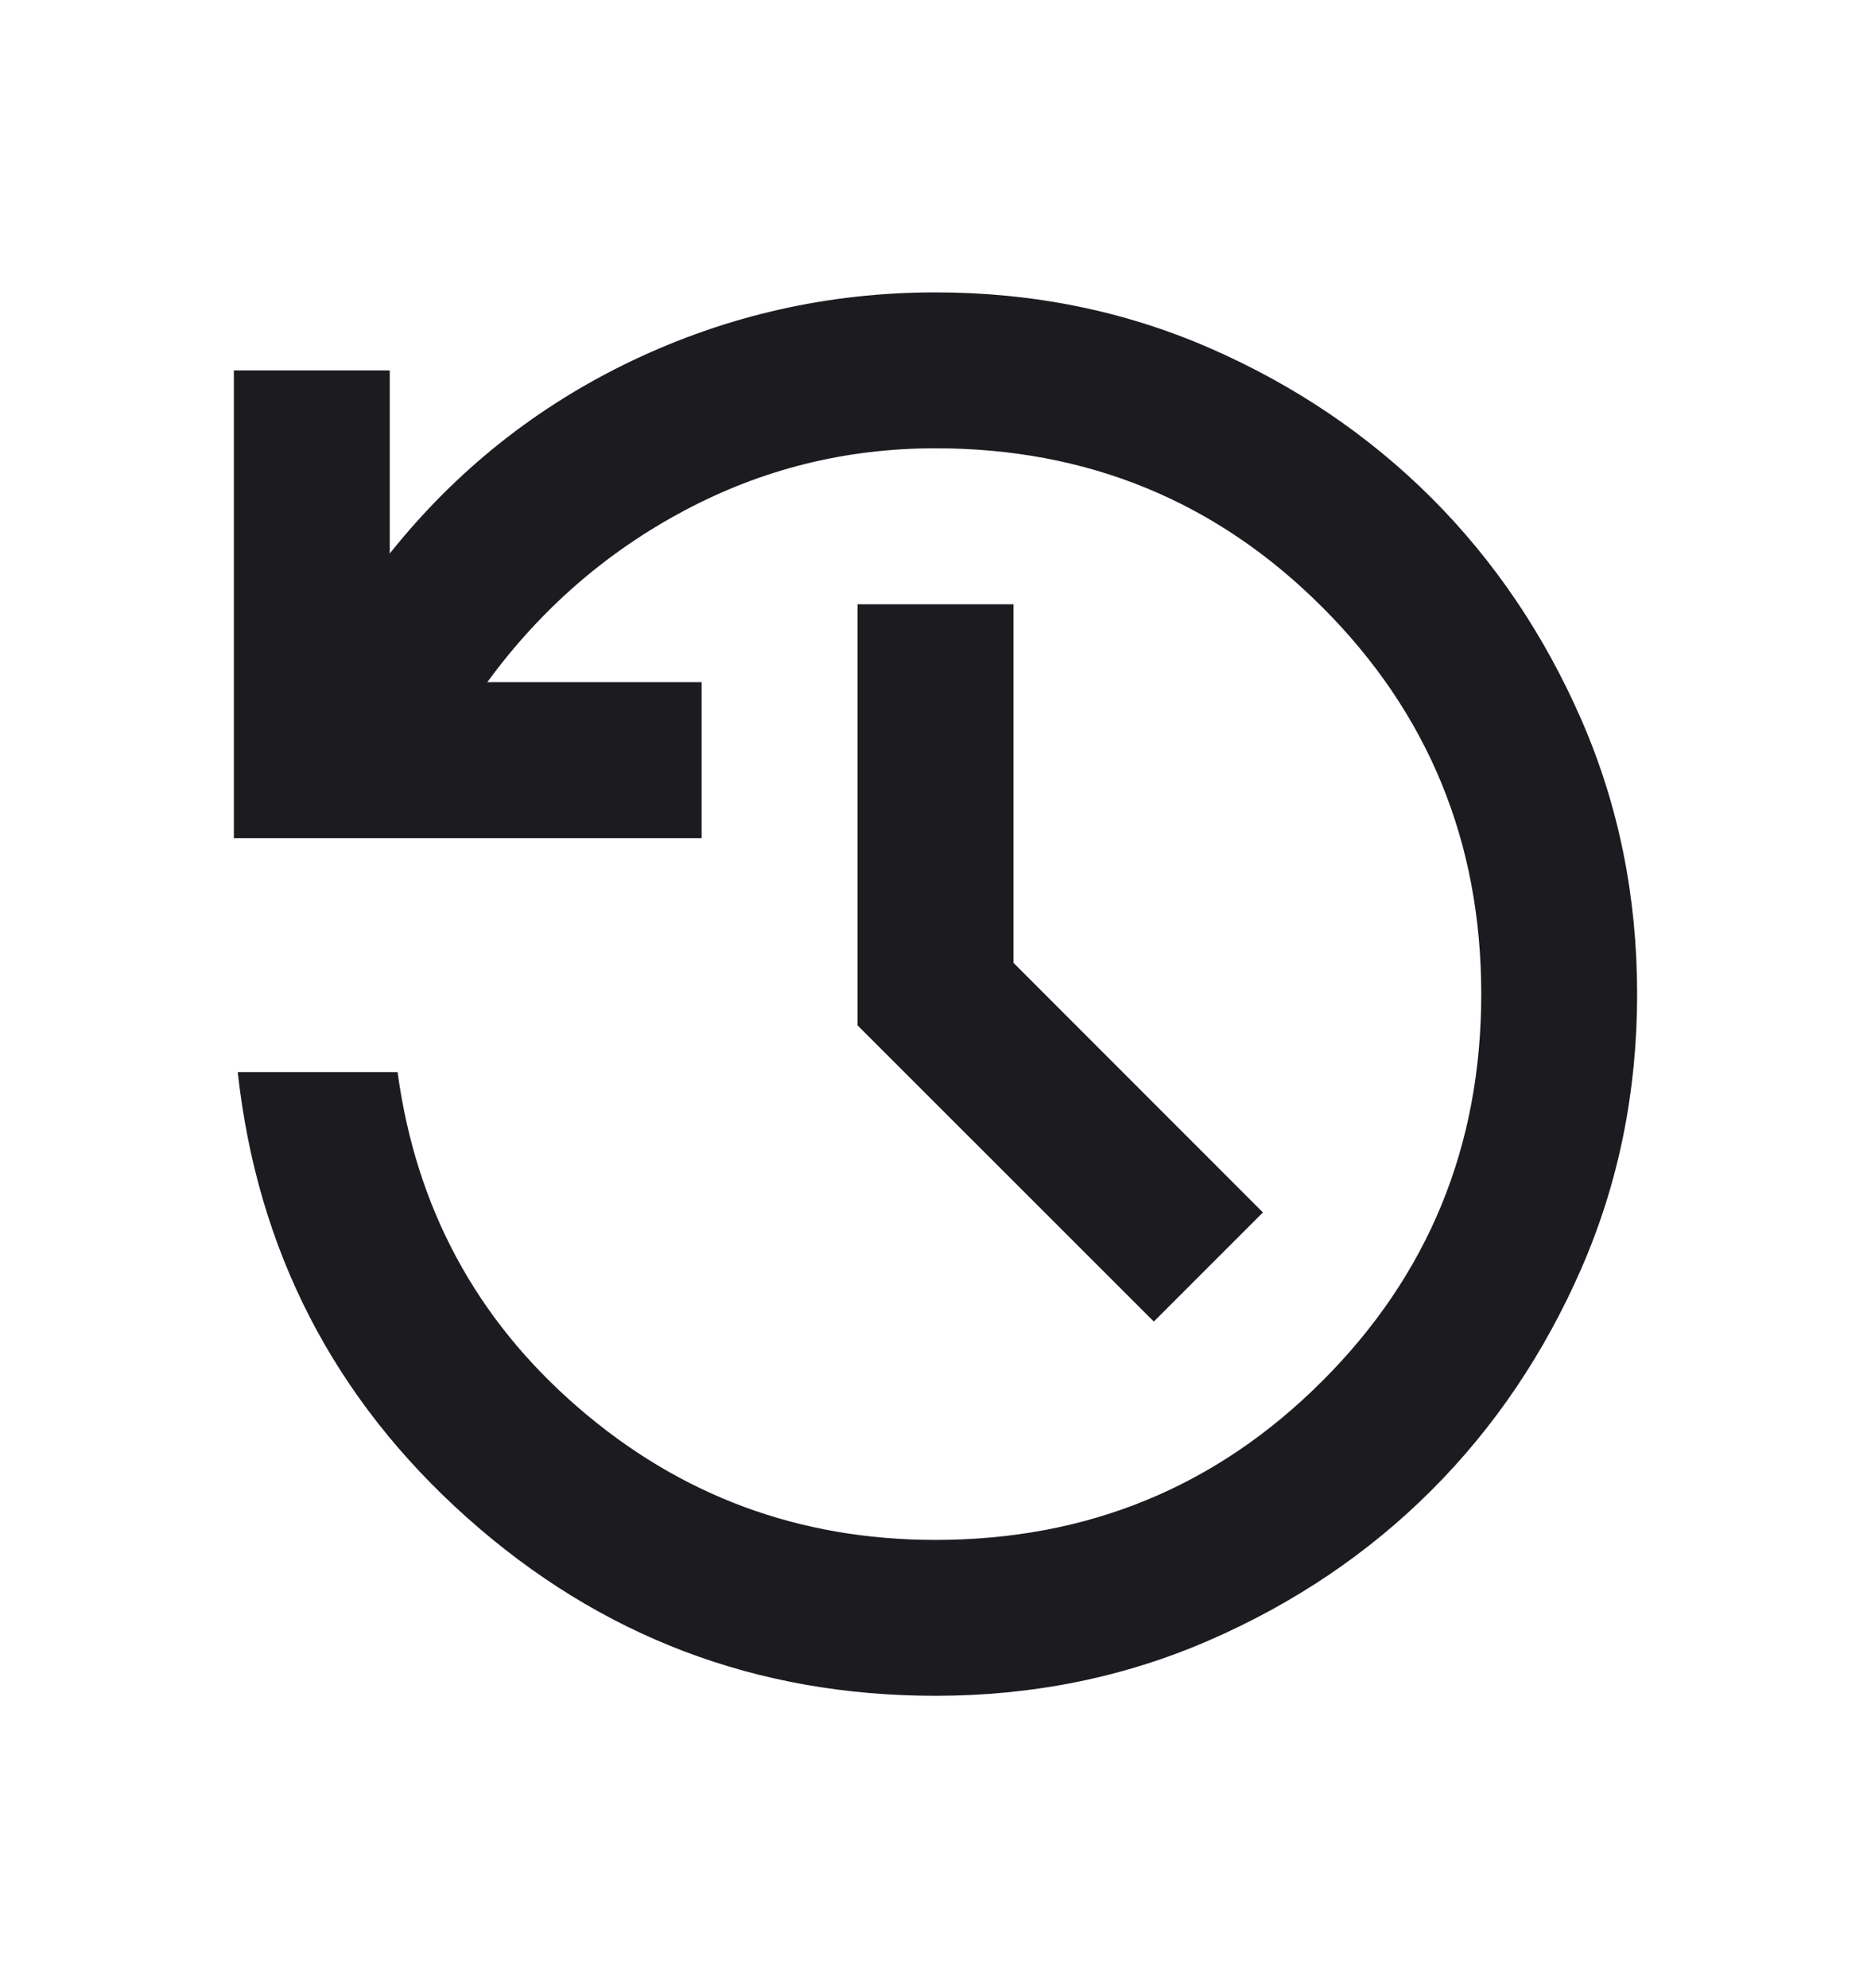 <svg width="16" height="17" viewBox="0 0 16 17" fill="none" xmlns="http://www.w3.org/2000/svg">
<path d="M8 14.5C6.467 14.5 5.131 13.992 3.992 12.975C2.853 11.958 2.2 10.689 2.033 9.167H3.4C3.556 10.322 4.069 11.278 4.942 12.033C5.814 12.789 6.833 13.167 8 13.167C9.3 13.167 10.403 12.714 11.308 11.808C12.214 10.903 12.667 9.8 12.667 8.5C12.667 7.2 12.214 6.097 11.308 5.192C10.403 4.286 9.3 3.833 8 3.833C7.233 3.833 6.517 4.011 5.85 4.367C5.183 4.722 4.622 5.211 4.167 5.833H6V7.167H2V3.167H3.333V4.733C3.9 4.022 4.592 3.472 5.408 3.083C6.225 2.695 7.089 2.5 8 2.5C8.833 2.5 9.614 2.658 10.342 2.975C11.069 3.292 11.703 3.72 12.242 4.258C12.781 4.797 13.208 5.431 13.525 6.158C13.842 6.886 14 7.667 14 8.5C14 9.333 13.842 10.114 13.525 10.842C13.208 11.569 12.781 12.203 12.242 12.742C11.703 13.281 11.069 13.708 10.342 14.025C9.614 14.342 8.833 14.5 8 14.5ZM9.867 11.3L7.333 8.767V5.167H8.667V8.233L10.8 10.367L9.867 11.3Z" fill="#1C1B1F"/>
<mask id="mask0_16_83" style="mask-type:alpha" maskUnits="userSpaceOnUse" x="0" y="0" width="16" height="17">
<rect y="0.5" width="16" height="16" fill="#D9D9D9"/>
</mask>
<g mask="url(#mask0_16_83)">
</g>
</svg>
